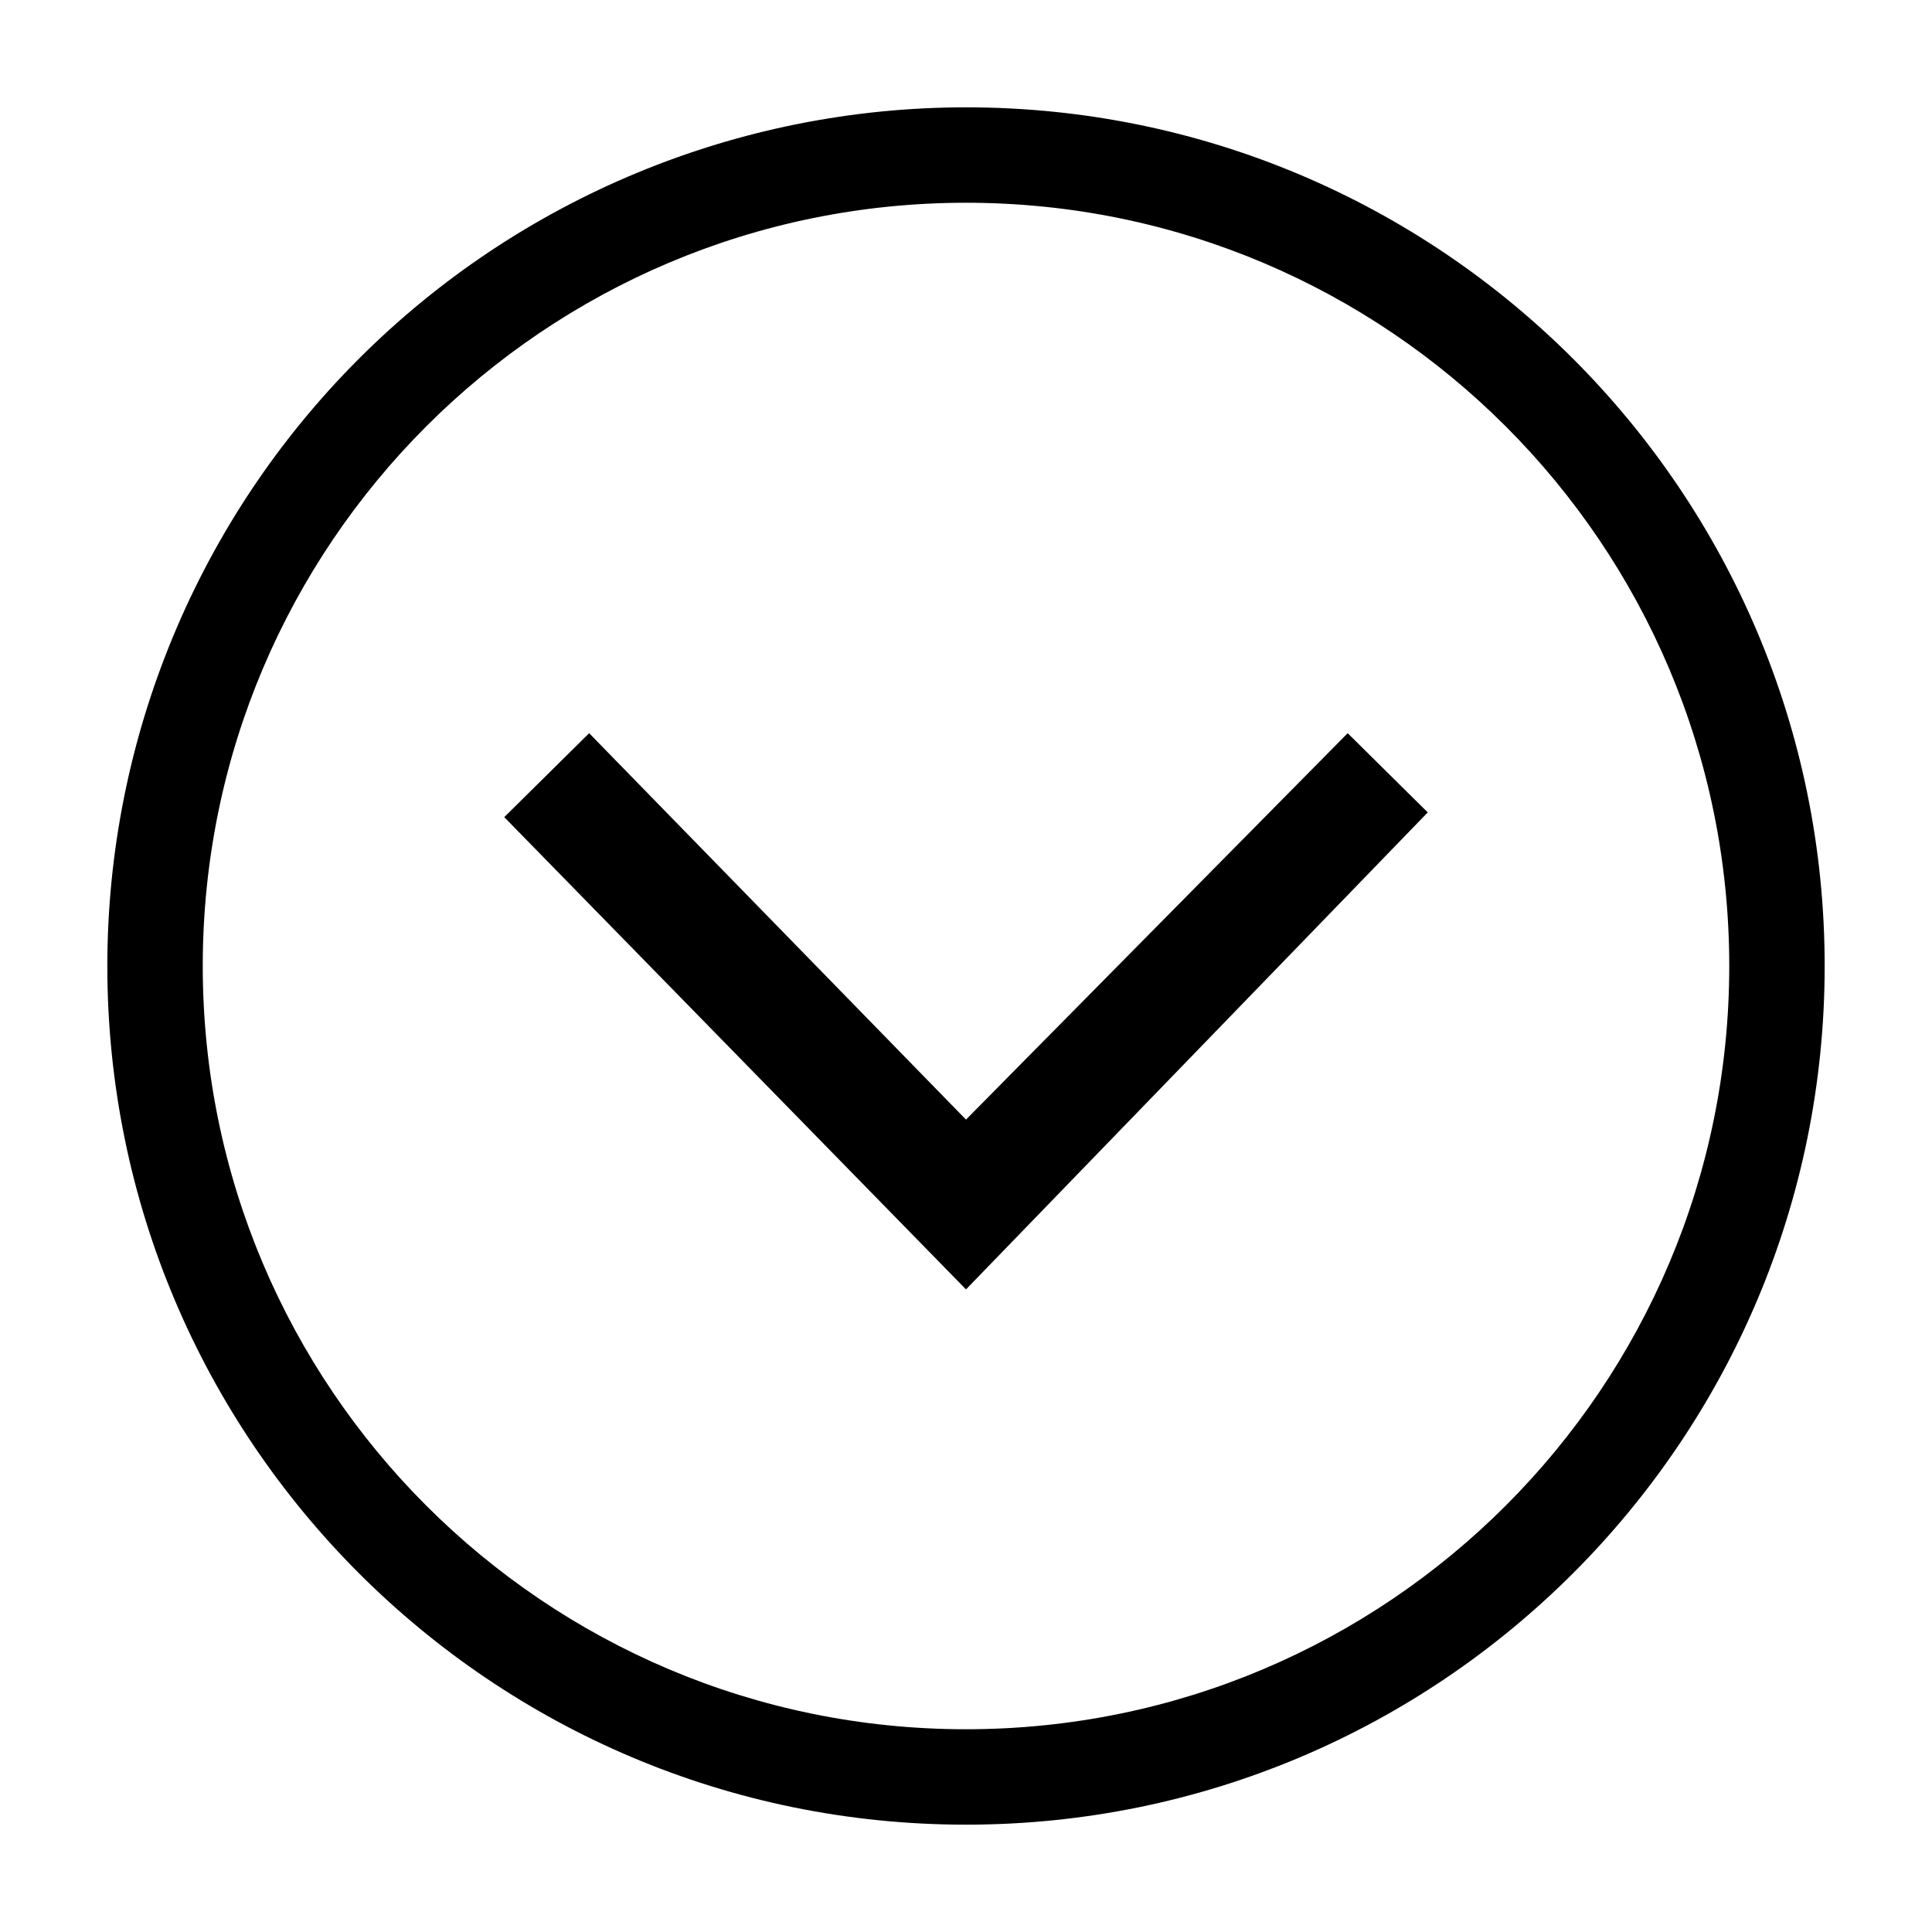 <svg width="18" height="18" viewBox="0 0 18 18" fill="none" xmlns="http://www.w3.org/2000/svg">
<path fill-rule="evenodd" clip-rule="evenodd" d="M1 9C1 13.418 4.582 17 9 17C13.418 17 17 13.418 17 9C17 4.582 13.418 1 9 1C6.878 1 4.843 1.843 3.343 3.343C1.843 4.843 1 6.878 1 9ZM1.889 9C1.889 5.073 5.073 1.889 9 1.889C12.927 1.889 16.111 5.073 16.111 9C16.111 12.927 12.927 16.111 9 16.111C5.073 16.111 1.889 12.927 1.889 9ZM9 10.431L12.556 6.831L13.302 7.569L9 12.013L4.698 7.613L5.489 6.831L9 10.431Z" fill="black"/>
</svg>
